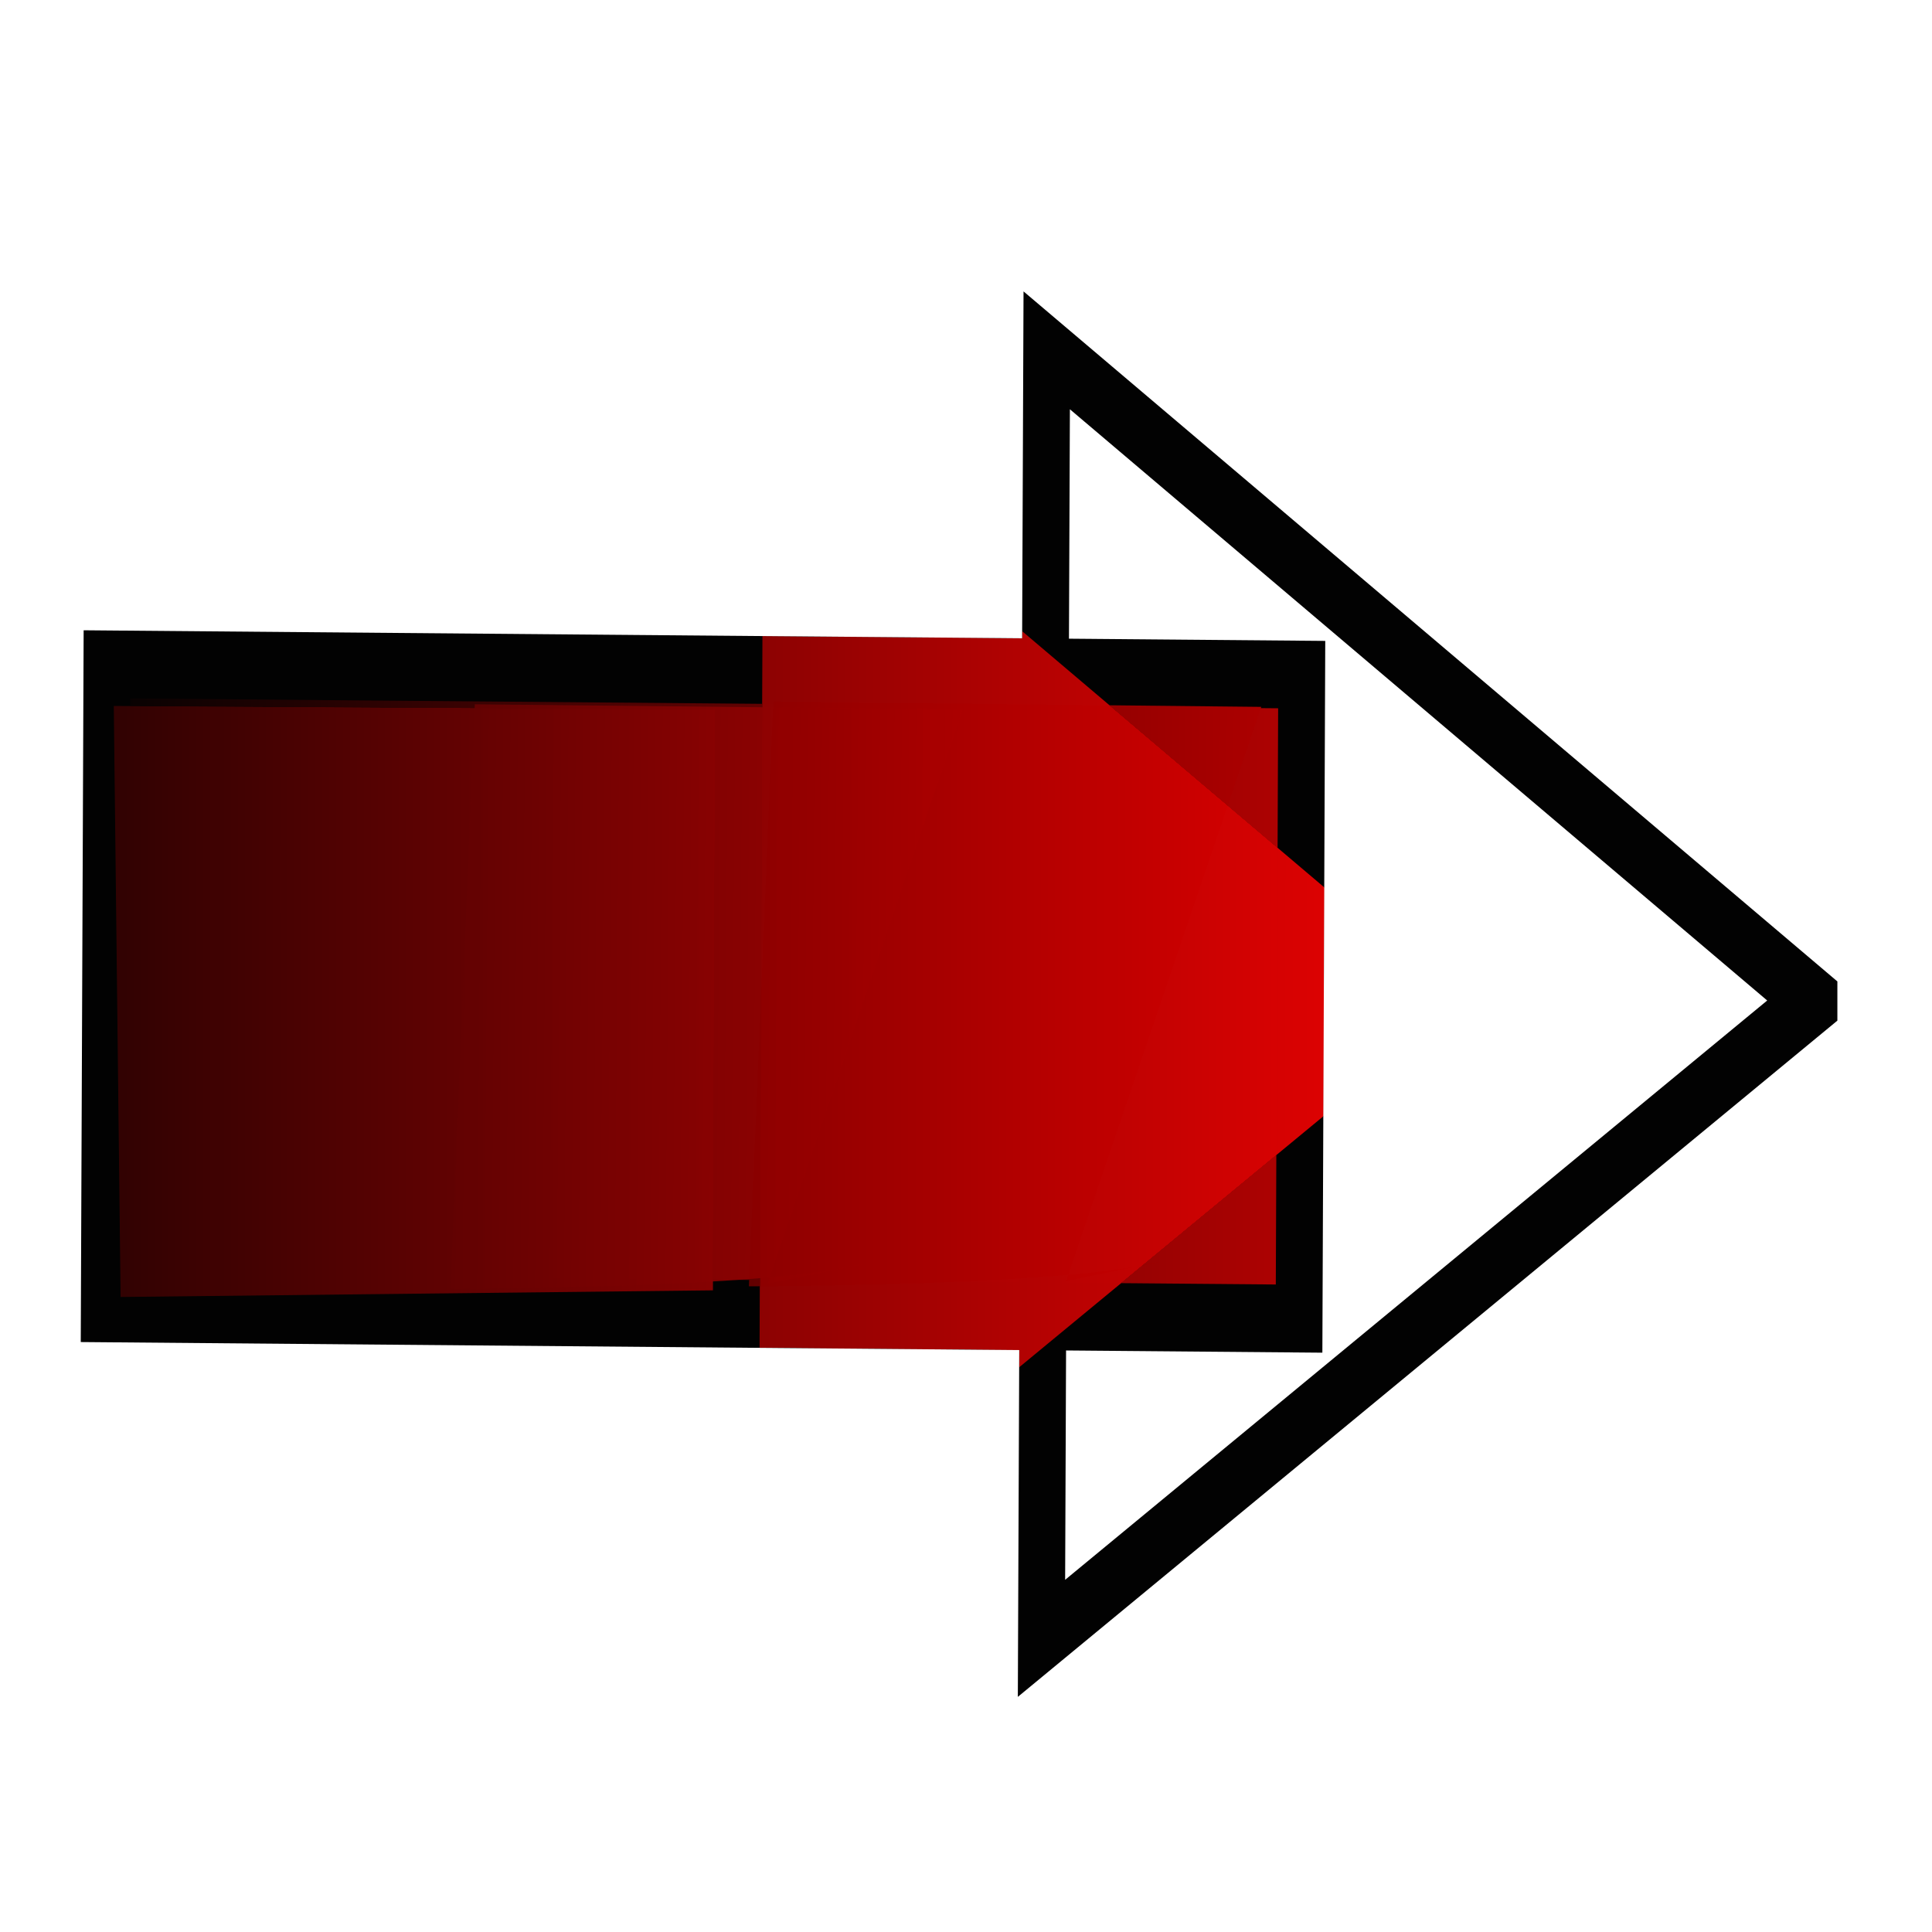 <?xml version="1.0" encoding="UTF-8" standalone="no"?>
<!-- Created with Inkscape (http://www.inkscape.org/) -->

<svg
   xmlns:dc="http://purl.org/dc/elements/1.1/"
   xmlns:cc="http://creativecommons.org/ns#"
   xmlns:rdf="http://www.w3.org/1999/02/22-rdf-syntax-ns#"
   xmlns:svg="http://www.w3.org/2000/svg"
   xmlns="http://www.w3.org/2000/svg"
   xmlns:xlink="http://www.w3.org/1999/xlink"
   xmlns:sodipodi="http://sodipodi.sourceforge.net/DTD/sodipodi-0.dtd"
   xmlns:inkscape="http://www.inkscape.org/namespaces/inkscape"
   width="24"
   height="24"
   viewBox="0 0 24 24"
   id="svg2"
   version="1.1"
   inkscape:version="0.91 r13725"
   style="enable-background:new"
   sodipodi:docname="GoLast.svg"
   inkscape:export-filename="/home/alex256/Рабочий стол/Chess256/Images_new/Glyphs/GoLast.png"
   inkscape:export-xdpi="90"
   inkscape:export-ydpi="90"
   enable-background="new">
  <defs
     id="defs4">
    <linearGradient
       inkscape:collect="always"
       id="linearGradient4377">
      <stop
         style="stop-color:#ff0000;stop-opacity:1"
         offset="0"
         id="stop4379" />
      <stop
         style="stop-color:#000000;stop-opacity:1"
         offset="1"
         id="stop4381" />
    </linearGradient>
    <marker
       inkscape:stockid="TriangleInS"
       orient="auto"
       refY="0.0"
       refX="0.0"
       id="marker4687"
       style="overflow:visible"
       inkscape:isstock="true">
      <path
         id="path4689"
         d="M 5.77,0.0 L -2.88,5.0 L -2.88,-5.0 L 5.77,0.0 z "
         style="fill-rule:evenodd;stroke:#000000;stroke-width:1pt;stroke-opacity:1;fill:#000000;fill-opacity:1"
         transform="scale(-0.2)" />
    </marker>
    <marker
       inkscape:stockid="EmptyTriangleInS"
       orient="auto"
       refY="0.0"
       refX="0.0"
       id="EmptyTriangleInS"
       style="overflow:visible"
       inkscape:isstock="true">
      <path
         id="path4581"
         d="M 5.77,0.0 L -2.88,5.0 L -2.88,-5.0 L 5.77,0.0 z "
         style="fill-rule:evenodd;fill:#ffffff;stroke:#000000;stroke-width:1pt;stroke-opacity:1"
         transform="scale(-0.2) translate(-3.0,0)" />
    </marker>
    <marker
       inkscape:stockid="TriangleInS"
       orient="auto"
       refY="0.0"
       refX="0.0"
       id="marker4682"
       style="overflow:visible"
       inkscape:isstock="true">
      <path
         id="path4563"
         d="M 5.77,0.0 L -2.88,5.0 L -2.88,-5.0 L 5.77,0.0 z "
         style="fill-rule:evenodd;stroke:#000000;stroke-width:1pt;stroke-opacity:1;fill:#000000;fill-opacity:1"
         transform="scale(-0.2)" />
    </marker>
    <marker
       inkscape:stockid="TriangleInM"
       orient="auto"
       refY="0.0"
       refX="0.0"
       id="TriangleInM"
       style="overflow:visible"
       inkscape:isstock="true">
      <path
         id="path4560"
         d="M 5.77,0.0 L -2.88,5.0 L -2.88,-5.0 L 5.77,0.0 z "
         style="fill-rule:evenodd;stroke:#000000;stroke-width:1pt;stroke-opacity:1;fill:#000000;fill-opacity:1"
         transform="scale(-0.4)" />
    </marker>
    <marker
       inkscape:stockid="TriangleOutS"
       orient="auto"
       refY="0.0"
       refX="0.0"
       id="TriangleOutS"
       style="overflow:visible"
       inkscape:isstock="true">
      <path
         id="path4399"
         d="M 5.77,0.0 L -2.88,5.0 L -2.88,-5.0 L 5.77,0.0 z "
         style="fill-rule:evenodd;stroke:#000000;stroke-width:1pt;stroke-opacity:1;fill:#000000;fill-opacity:1"
         transform="scale(0.2)" />
    </marker>
    <marker
       inkscape:stockid="TriangleInS"
       orient="auto"
       refY="0.0"
       refX="0.0"
       id="TriangleInS"
       style="overflow:visible"
       inkscape:isstock="true">
      <path
         id="path4390"
         d="M 5.77,0.0 L -2.88,5.0 L -2.88,-5.0 L 5.77,0.0 z "
         style="fill-rule:evenodd;stroke:#000000;stroke-width:1pt;stroke-opacity:1;fill:#000000;fill-opacity:1"
         transform="scale(-0.2)" />
    </marker>
    <marker
       inkscape:stockid="Arrow2Sstart"
       orient="auto"
       refY="0.0"
       refX="0.0"
       id="Arrow2Sstart"
       style="overflow:visible"
       inkscape:isstock="true">
      <path
         id="path4281"
         style="fill-rule:evenodd;stroke-width:0.625;stroke-linejoin:round;stroke:#000000;stroke-opacity:1;fill:#000000;fill-opacity:1"
         d="M 8.719,4.034 L -2.207,0.016 L 8.719,-4.002 C 6.973,-1.63 6.983,1.616 8.719,4.034 z "
         transform="scale(0.3) translate(-2.3,0)" />
    </marker>
    <marker
       inkscape:stockid="Arrow2Send"
       orient="auto"
       refY="0.0"
       refX="0.0"
       id="marker5033"
       style="overflow:visible;"
       inkscape:isstock="true">
      <path
         id="path5035"
         style="fill-rule:evenodd;stroke-width:0.625;stroke-linejoin:round;stroke:#00ff00;stroke-opacity:1;fill:#00ff00;fill-opacity:1"
         d="M 8.719,4.034 L -2.207,0.016 L 8.719,-4.002 C 6.973,-1.63 6.983,1.616 8.719,4.034 z "
         transform="scale(0.3) rotate(180) translate(-2.3,0)" />
    </marker>
    <marker
       inkscape:stockid="Arrow2Send"
       orient="auto"
       refY="0.0"
       refX="0.0"
       id="Arrow2Send"
       style="overflow:visible;"
       inkscape:isstock="true">
      <path
         id="path4284"
         style="fill-rule:evenodd;stroke-width:0.625;stroke-linejoin:round;stroke:#00ff00;stroke-opacity:1;fill:#00ff00;fill-opacity:1"
         d="M 8.719,4.034 L -2.207,0.016 L 8.719,-4.002 C 6.973,-1.63 6.983,1.616 8.719,4.034 z "
         transform="scale(0.3) rotate(180) translate(-2.3,0)" />
    </marker>
    <marker
       inkscape:stockid="Arrow2Mend"
       orient="auto"
       refY="0.0"
       refX="0.0"
       id="marker4925"
       style="overflow:visible;"
       inkscape:isstock="true">
      <path
         id="path4927"
         style="fill-rule:evenodd;stroke-width:0.625;stroke-linejoin:round;stroke:#00ff00;stroke-opacity:1;fill:#00ff00;fill-opacity:1"
         d="M 8.719,4.034 L -2.207,0.016 L 8.719,-4.002 C 6.973,-1.63 6.983,1.616 8.719,4.034 z "
         transform="scale(0.6) rotate(180) translate(0,0)" />
    </marker>
    <marker
       inkscape:stockid="Arrow1Send"
       orient="auto"
       refY="0.0"
       refX="0.0"
       id="Arrow1Send"
       style="overflow:visible;"
       inkscape:isstock="true">
      <path
         id="path4266"
         d="M 0.0,0.0 L 5.0,-5.0 L -12.5,0.0 L 5.0,5.0 L 0.0,0.0 z "
         style="fill-rule:evenodd;stroke:#00ff00;stroke-width:1pt;stroke-opacity:1;fill:#00ff00;fill-opacity:1"
         transform="scale(0.2) rotate(180) translate(6,0)" />
    </marker>
    <marker
       inkscape:stockid="Arrow2Mend"
       orient="auto"
       refY="0.0"
       refX="0.0"
       id="Arrow2Mend"
       style="overflow:visible;"
       inkscape:isstock="true">
      <path
         id="path4278"
         style="fill-rule:evenodd;stroke-width:0.625;stroke-linejoin:round;stroke:#00ff00;stroke-opacity:1;fill:#00ff00;fill-opacity:1"
         d="M 8.719,4.034 L -2.207,0.016 L 8.719,-4.002 C 6.973,-1.63 6.983,1.616 8.719,4.034 z "
         transform="scale(0.6) rotate(180) translate(0,0)" />
    </marker>
    <marker
       inkscape:stockid="Arrow1Lend"
       orient="auto"
       refY="0.0"
       refX="0.0"
       id="Arrow1Lend"
       style="overflow:visible;"
       inkscape:isstock="true">
      <path
         id="path4254"
         d="M 0.0,0.0 L 5.0,-5.0 L -12.5,0.0 L 5.0,5.0 L 0.0,0.0 z "
         style="fill-rule:evenodd;stroke:#000000;stroke-width:1pt;stroke-opacity:1;fill:#000000;fill-opacity:1"
         transform="scale(0.8) rotate(180) translate(12.5,0)" />
    </marker>
    <marker
       inkscape:stockid="Arrow2Mstart"
       orient="auto"
       refY="0.0"
       refX="0.0"
       id="Arrow2Mstart"
       style="overflow:visible"
       inkscape:isstock="true">
      <path
         id="path4275"
         style="fill-rule:evenodd;stroke-width:0.625;stroke-linejoin:round;stroke:#000000;stroke-opacity:1;fill:#000000;fill-opacity:1"
         d="M 8.719,4.034 L -2.207,0.016 L 8.719,-4.002 C 6.973,-1.63 6.983,1.616 8.719,4.034 z "
         transform="scale(0.6) translate(0,0)" />
    </marker>
    <marker
       inkscape:stockid="Arrow2Lstart"
       orient="auto"
       refY="0.0"
       refX="0.0"
       id="Arrow2Lstart"
       style="overflow:visible"
       inkscape:isstock="true">
      <path
         id="path4269"
         style="fill-rule:evenodd;stroke-width:0.625;stroke-linejoin:round;stroke:#000000;stroke-opacity:1;fill:#000000;fill-opacity:1"
         d="M 8.719,4.034 L -2.207,0.016 L 8.719,-4.002 C 6.973,-1.63 6.983,1.616 8.719,4.034 z "
         transform="scale(1.1) translate(1,0)" />
    </marker>
    <inkscape:perspective
       sodipodi:type="inkscape:persp3d"
       inkscape:vp_x="-6.6086533 : 14.683881 : 1"
       inkscape:vp_y="0 : 1598.147 : 0"
       inkscape:vp_z="31.746876 : 14.683881 : 1"
       inkscape:persp3d-origin="12.569112 : 8.2912922 : 1"
       id="perspective4183" />
    <filter
       inkscape:collect="always"
       style="color-interpolation-filters:sRGB"
       id="filter4150">
      <feBlend
         inkscape:collect="always"
         mode="lighten"
         in2="BackgroundImage"
         id="feBlend4152" />
    </filter>
    <linearGradient
       inkscape:collect="always"
       xlink:href="#linearGradient4377"
       id="linearGradient5175"
       x1="0.242"
       y1="1040.527"
       x2="22.935"
       y2="1040.716"
       gradientUnits="userSpaceOnUse"
       gradientTransform="matrix(-0.96,0,0,-1,23.004,2081.424)" />
    <linearGradient
       inkscape:collect="always"
       xlink:href="#linearGradient4377"
       id="linearGradient4383"
       x1="-18.263"
       y1="1040.081"
       x2="13.736"
       y2="1040.081"
       gradientUnits="userSpaceOnUse" />
    <linearGradient
       inkscape:collect="always"
       xlink:href="#linearGradient4377"
       id="linearGradient5175-3"
       x1="0.242"
       y1="1040.527"
       x2="22.935"
       y2="1040.716"
       gradientUnits="userSpaceOnUse"
       gradientTransform="matrix(-0.96,0,0,-1,19.296,2081.455)" />
    <linearGradient
       inkscape:collect="always"
       xlink:href="#linearGradient4377"
       id="linearGradient4355"
       x1="-18.263"
       y1="1040.081"
       x2="13.736"
       y2="1040.081"
       gradientUnits="userSpaceOnUse" />
    <linearGradient
       inkscape:collect="always"
       xlink:href="#linearGradient4377"
       id="linearGradient4304"
       x1="-18.263"
       y1="1040.081"
       x2="13.736"
       y2="1040.081"
       gradientUnits="userSpaceOnUse" />
    <linearGradient
       inkscape:collect="always"
       xlink:href="#linearGradient4377"
       id="linearGradient4312"
       x1="-18.263"
       y1="1040.081"
       x2="13.736"
       y2="1040.081"
       gradientUnits="userSpaceOnUse" />
    <linearGradient
       y2="1040.081"
       x2="13.736"
       y1="1040.081"
       x1="-18.263"
       gradientUnits="userSpaceOnUse"
       id="linearGradient4324"
       xlink:href="#linearGradient4377"
       inkscape:collect="always" />
    <linearGradient
       y2="1040.081"
       x2="13.736"
       y1="1040.081"
       x1="-18.263"
       gradientUnits="userSpaceOnUse"
       id="linearGradient4326"
       xlink:href="#linearGradient4377"
       inkscape:collect="always" />
    <linearGradient
       inkscape:collect="always"
       xlink:href="#linearGradient4377"
       id="linearGradient4455"
       gradientUnits="userSpaceOnUse"
       x1="-18.263"
       y1="1040.081"
       x2="13.736"
       y2="1040.081" />
  </defs>
  <sodipodi:namedview
     id="base"
     pagecolor="#ffffff"
     bordercolor="#666666"
     borderopacity="1.0"
     inkscape:pageopacity="0.0"
     inkscape:pageshadow="2"
     inkscape:zoom="15.839192"
     inkscape:cx="-14.372328"
     inkscape:cy="11.524448"
     inkscape:document-units="px"
     inkscape:current-layer="layer1"
     showgrid="false"
     units="px"
     inkscape:window-width="1301"
     inkscape:window-height="744"
     inkscape:window-x="65"
     inkscape:window-y="24"
     inkscape:window-maximized="1" />
  <g
     inkscape:label="Layer 1"
     inkscape:groupmode="layer"
     id="layer1"
     transform="translate(0,-1028.362)"
     style="opacity:1">
    <path
       style="opacity:0.95;fill:none;fill-rule:evenodd;stroke:#000000;stroke-width:5.715;stroke-linecap:butt;stroke-linejoin:miter;stroke-miterlimit:4;stroke-dasharray:none;stroke-opacity:1;filter:url(#filter4150);enable-background:new"
       d="m 21.781,1043.145 -21.718,0"
       id="path4393"
       inkscape:connector-curvature="0"
       transform="matrix(-0.96,0,0,1,24.001,-4.865)" />
    <g
       id="g4699"
       transform="matrix(-0.691,0,0,-1,10.495,2080.793)"
       style="opacity:0.99;fill:url(#linearGradient4383);fill-opacity:1;stroke:#000000;stroke-width:0.842;stroke-miterlimit:4;stroke-dasharray:none;stroke-opacity:1">
      <path
         style="color:#000000;font-style:normal;font-variant:normal;font-weight:normal;font-stretch:normal;font-size:medium;line-height:normal;font-family:sans-serif;text-indent:0;text-align:start;text-decoration:none;text-decoration-line:none;text-decoration-style:solid;text-decoration-color:#000000;letter-spacing:normal;word-spacing:normal;text-transform:none;direction:ltr;block-progression:tb;writing-mode:lr-tb;baseline-shift:baseline;text-anchor:start;white-space:normal;clip-rule:nonzero;display:inline;overflow:visible;visibility:visible;opacity:1;isolation:auto;mix-blend-mode:normal;color-interpolation:sRGB;color-interpolation-filters:linearRGB;solid-color:#000000;solid-opacity:1;fill:url(#linearGradient4383);fill-opacity:1;fill-rule:evenodd;stroke:#000000;stroke-width:0.842;stroke-linecap:butt;stroke-linejoin:miter;stroke-miterlimit:4;stroke-dasharray:none;stroke-dashoffset:0;stroke-opacity:1;color-rendering:auto;image-rendering:auto;shape-rendering:auto;text-rendering:auto;enable-background:accumulate"
         d="m -8.166,1036.051 -0.047,8 21.479,0.127 0.047,-8 -21.479,-0.127 z"
         inkscape:connector-curvature="0"
         id="path49" />
      <path
         style="fill:url(#linearGradient4383);fill-opacity:1;fill-rule:evenodd;stroke:#000000;stroke-width:0.842;stroke-miterlimit:4;stroke-dasharray:none;stroke-opacity:1"
         d="m -17.422,1039.997 13.887,-7.918 -0.094,16 -13.793,-8.081 z"
         id="path4703"
         inkscape:connector-curvature="0" />
    </g>
    <path
       style="fill:url(#linearGradient5175);fill-opacity:1;fill-rule:evenodd;stroke:none;stroke-width:1px;stroke-linecap:butt;stroke-linejoin:miter;stroke-opacity:1"
       d="m 14.456,1044.025 c -1.152,0.316 -5.153,0.316 -5.153,0.316 l 0.303,-7.261 6.062,0.063 -2.425,7.134"
       id="path5165"
       inkscape:connector-curvature="0" />
    <g
       id="g4699-5"
       transform="matrix(-0.691,0,0,-1,6.687,2080.824)"
       style="opacity:0.99;fill:url(#linearGradient4455);fill-opacity:1;stroke:#000000;stroke-width:0.842;stroke-miterlimit:4;stroke-dasharray:none;stroke-opacity:1;filter:url(#filter4150);enable-background:new">
      <path
         style="color:#000000;font-style:normal;font-variant:normal;font-weight:normal;font-stretch:normal;font-size:medium;line-height:normal;font-family:sans-serif;text-indent:0;text-align:start;text-decoration:none;text-decoration-line:none;text-decoration-style:solid;text-decoration-color:#000000;letter-spacing:normal;word-spacing:normal;text-transform:none;direction:ltr;block-progression:tb;writing-mode:lr-tb;baseline-shift:baseline;text-anchor:start;white-space:normal;clip-rule:nonzero;display:inline;overflow:visible;visibility:visible;opacity:1;isolation:auto;mix-blend-mode:normal;color-interpolation:sRGB;color-interpolation-filters:linearRGB;solid-color:#000000;solid-opacity:1;fill:url(#linearGradient4324);fill-opacity:1;fill-rule:evenodd;stroke:#000000;stroke-width:0.842;stroke-linecap:butt;stroke-linejoin:miter;stroke-miterlimit:4;stroke-dasharray:none;stroke-dashoffset:0;stroke-opacity:1;color-rendering:auto;image-rendering:auto;shape-rendering:auto;text-rendering:auto;enable-background:accumulate"
         d="m -8.166,1036.051 -0.047,8 16.273,0.064 -0.136,-8.189 z"
         inkscape:connector-curvature="0"
         id="path49-3"
         sodipodi:nodetypes="ccccc" />
      <path
         style="fill:url(#linearGradient4326);fill-opacity:1;fill-rule:evenodd;stroke:#000000;stroke-width:0.842;stroke-miterlimit:4;stroke-dasharray:none;stroke-opacity:1"
         d="m -17.422,1039.997 13.887,-7.918 -0.094,16 -13.793,-8.081 z"
         id="path4703-5"
         inkscape:connector-curvature="0" />
    </g>
    <path
       style="opacity:0.95;fill:url(#linearGradient5175-3);fill-opacity:1;fill-rule:evenodd;stroke:none;stroke-width:1px;stroke-linecap:butt;stroke-linejoin:miter;stroke-opacity:1;filter:url(#filter4150);enable-background:new"
       d="m 10.748,1044.056 c -1.152,0.316 -5.153,0.316 -5.153,0.316 l 0.303,-7.261 6.062,0.063 -2.425,7.134"
       id="path5165-6"
       inkscape:connector-curvature="0" />
  </g>
</svg>
